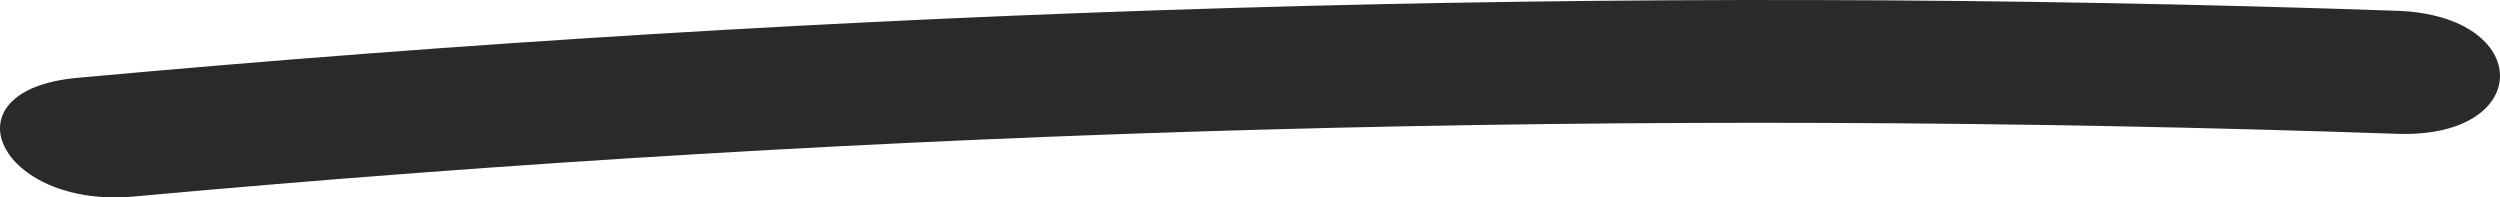 <svg xmlns="http://www.w3.org/2000/svg" width="76" height="6" viewBox="0 0 76 6">
    <path fill="#2B2929" fill-rule="evenodd" d="M4.08 5.973c22.82-2.085 45.733-2.7 68.79-1.905 4.18.143 4.166-3.597 0-3.74C49.22-.488 25.746.23 2.354 2.366-1.768 2.743-.02 6.348 4.08 5.973"/>
</svg>
